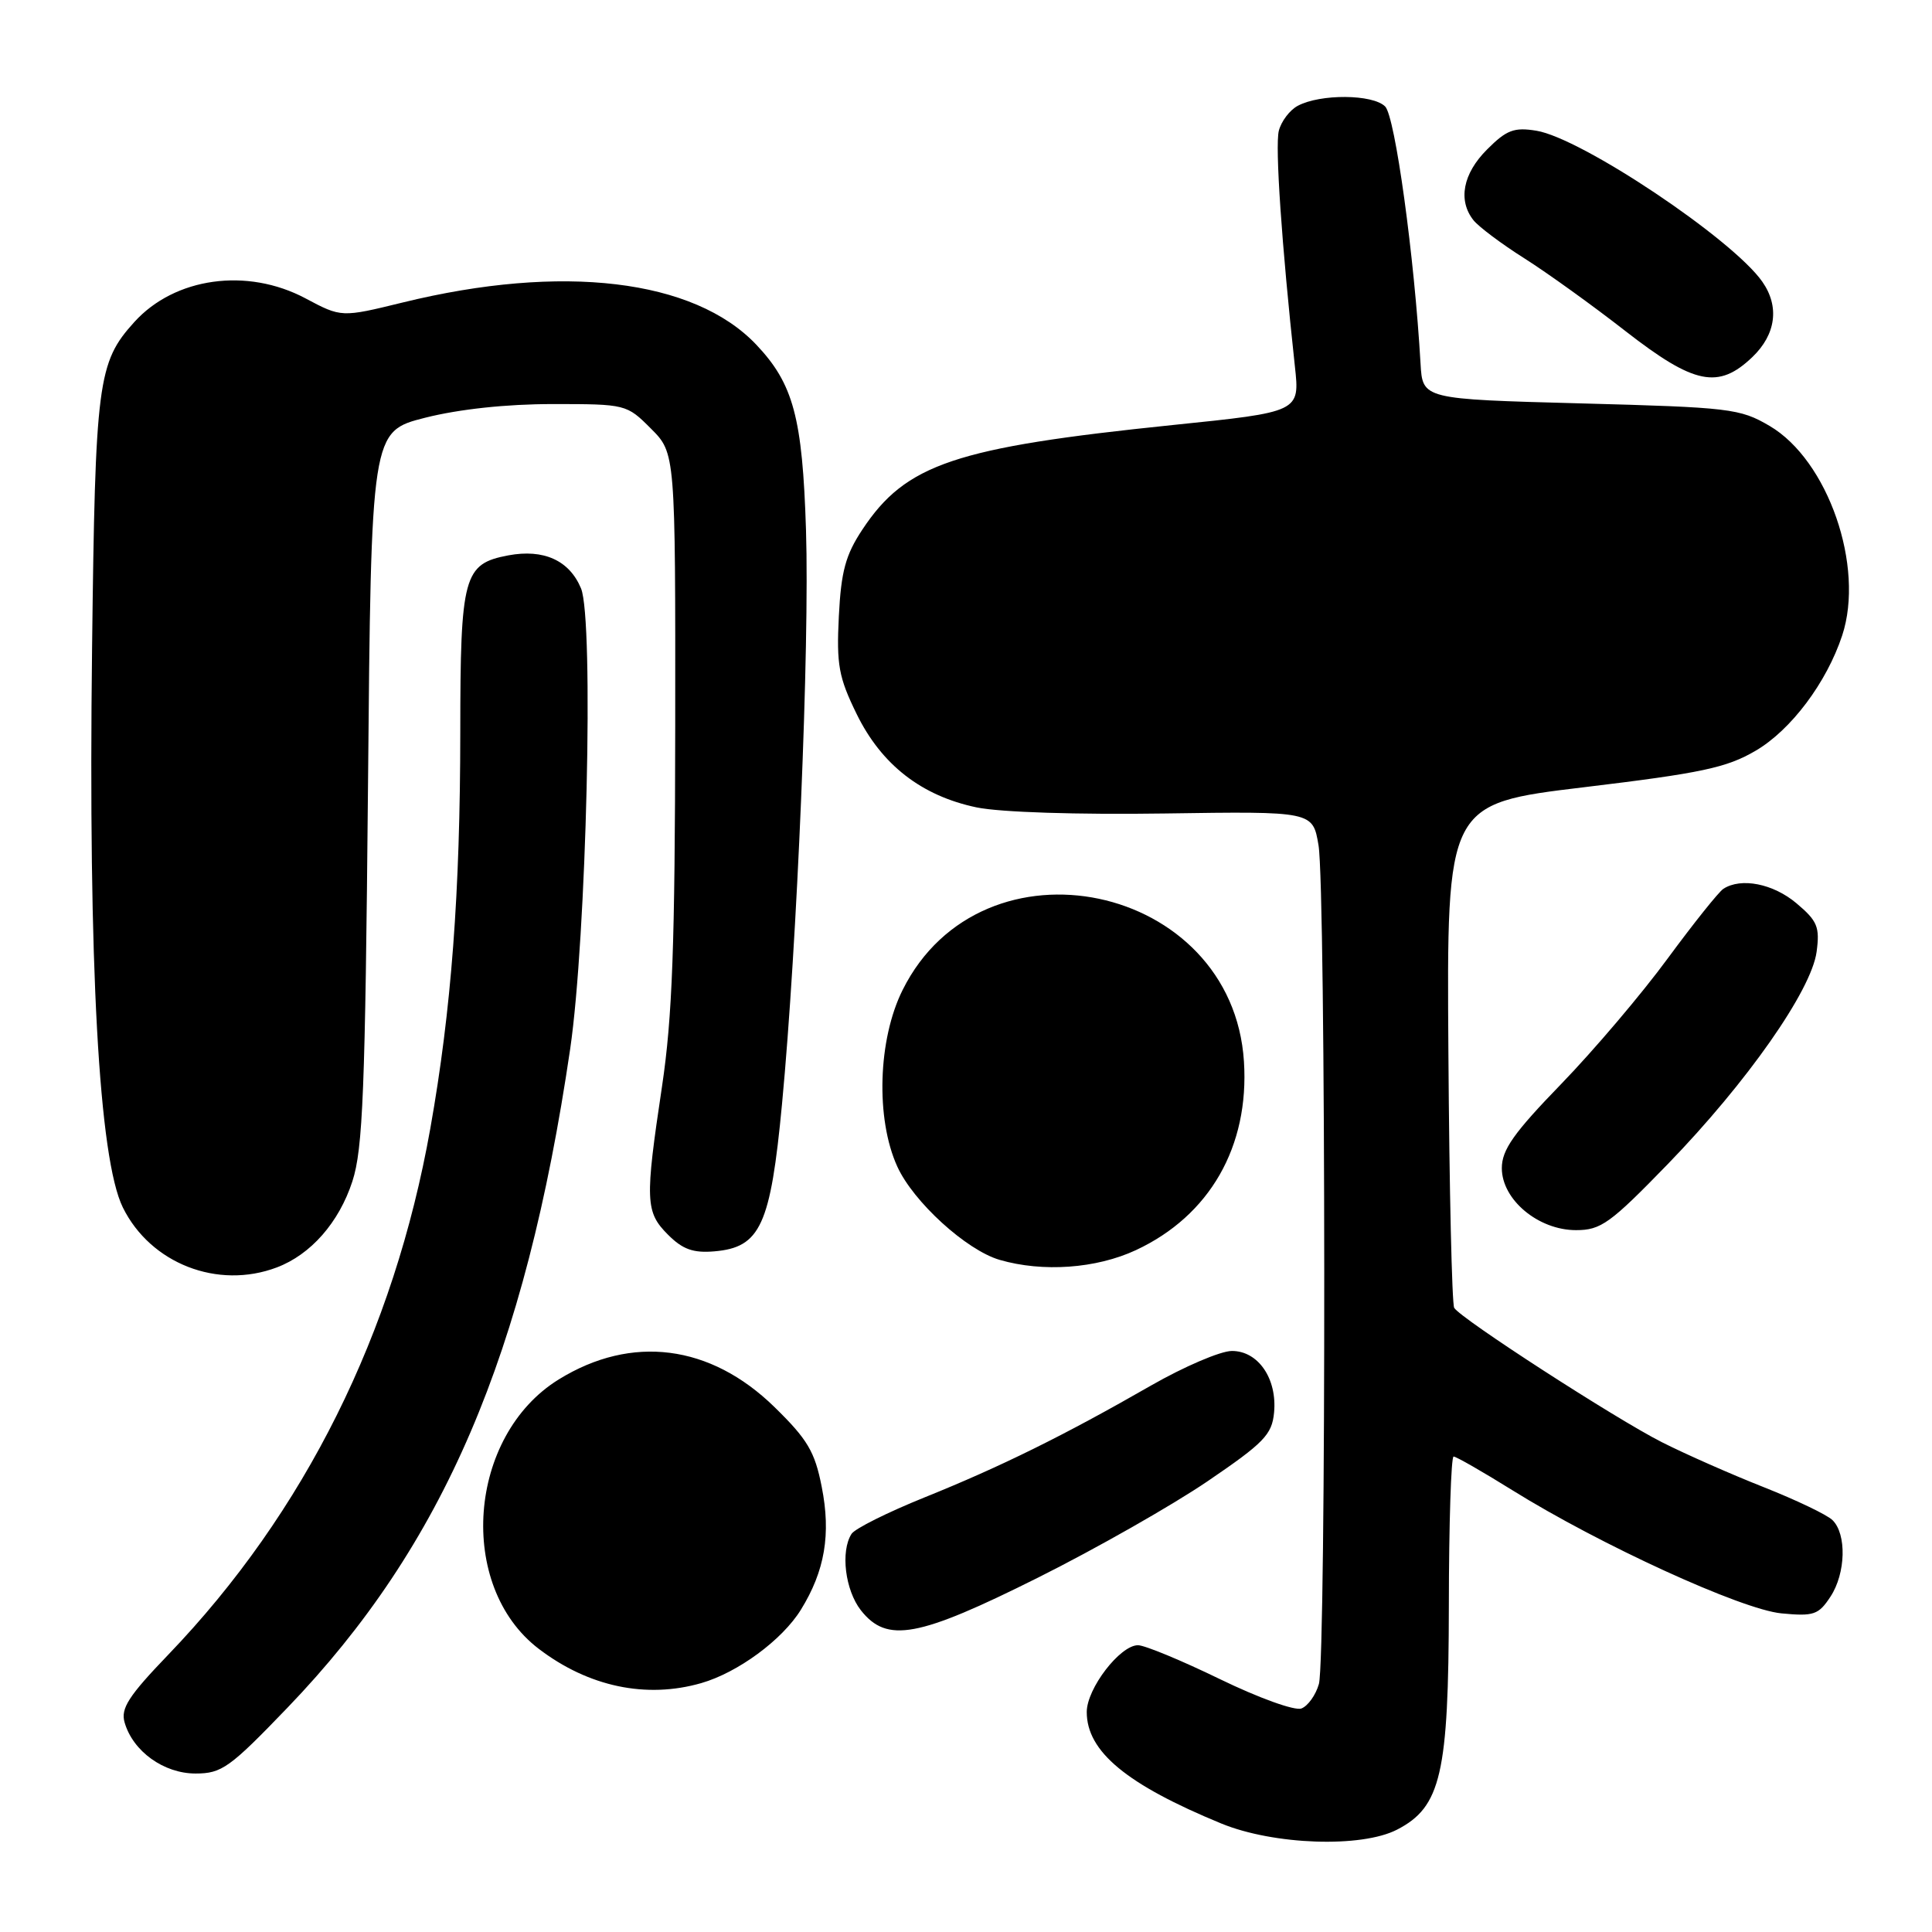 <?xml version="1.0" encoding="UTF-8" standalone="no"?>
<!DOCTYPE svg PUBLIC "-//W3C//DTD SVG 1.1//EN" "http://www.w3.org/Graphics/SVG/1.1/DTD/svg11.dtd" >
<svg xmlns="http://www.w3.org/2000/svg" xmlns:xlink="http://www.w3.org/1999/xlink" version="1.1" viewBox="0 0 256 256">
 <g >
 <path fill="currentColor"
d=" M 185.13 242.43 C 190.94 239.43 191.95 235.04 191.98 212.75 C 191.99 201.89 192.28 193.00 192.61 193.00 C 192.95 193.00 196.44 195.00 200.36 197.44 C 212.00 204.69 230.75 213.27 236.05 213.78 C 240.34 214.19 240.97 213.97 242.55 211.56 C 244.58 208.47 244.71 203.27 242.81 201.42 C 242.09 200.71 238.00 198.76 233.71 197.06 C 229.43 195.37 223.35 192.69 220.21 191.10 C 214.05 187.98 193.58 174.75 192.69 173.30 C 192.39 172.82 192.04 157.59 191.92 139.46 C 191.69 106.50 191.69 106.50 209.91 104.31 C 225.46 102.44 228.79 101.73 232.64 99.47 C 237.32 96.73 242.04 90.44 244.10 84.20 C 247.11 75.07 242.22 60.97 234.47 56.43 C 230.55 54.13 229.22 53.98 209.42 53.45 C 188.50 52.89 188.50 52.89 188.23 48.19 C 187.42 34.04 184.86 15.43 183.54 14.11 C 181.90 12.47 174.95 12.42 171.96 14.02 C 170.89 14.59 169.77 16.08 169.45 17.33 C 168.94 19.38 169.83 32.44 171.58 48.55 C 172.24 54.59 172.24 54.59 155.37 56.32 C 126.53 59.29 120.02 61.48 114.27 70.17 C 112.04 73.53 111.45 75.71 111.15 81.67 C 110.83 88.09 111.13 89.74 113.50 94.59 C 116.80 101.34 122.10 105.46 129.43 106.99 C 132.56 107.63 142.75 107.96 154.34 107.79 C 173.95 107.50 173.95 107.50 174.71 112.00 C 175.69 117.81 175.74 219.66 174.76 223.14 C 174.35 224.59 173.31 226.05 172.45 226.38 C 171.57 226.72 166.79 224.99 161.64 222.49 C 156.56 220.02 151.68 218.00 150.79 218.00 C 148.41 218.00 144.00 223.74 144.00 226.85 C 144.00 232.09 149.28 236.46 161.84 241.63 C 168.77 244.47 180.40 244.88 185.13 242.43 Z  M 38.12 226.25 C 58.78 204.75 69.59 179.55 75.55 139.00 C 77.72 124.21 78.71 82.14 76.99 77.97 C 75.45 74.26 72.05 72.71 67.35 73.59 C 61.43 74.71 61.00 76.27 60.99 96.97 C 60.98 118.28 59.81 133.84 57.02 149.52 C 52.20 176.66 40.36 200.44 22.32 219.23 C 17.04 224.72 15.97 226.38 16.51 228.23 C 17.61 232.06 21.70 235.00 25.91 235.00 C 29.39 235.00 30.44 234.24 38.12 226.25 Z  M 92.92 223.02 C 97.76 221.63 103.65 217.30 106.12 213.30 C 109.30 208.16 110.13 203.29 108.88 197.00 C 107.97 192.35 107.00 190.72 102.62 186.44 C 94.12 178.14 83.71 176.81 74.04 182.78 C 61.96 190.24 60.48 210.16 71.39 218.48 C 77.97 223.50 85.62 225.12 92.92 223.02 Z  M 137.57 209.03 C 145.23 205.20 155.32 199.46 160.00 196.28 C 167.48 191.19 168.54 190.10 168.82 187.18 C 169.25 182.69 166.72 179.00 163.23 179.01 C 161.73 179.01 156.90 181.08 152.50 183.60 C 141.02 190.19 132.62 194.34 122.49 198.42 C 117.61 200.39 113.26 202.56 112.83 203.25 C 111.35 205.57 111.99 210.71 114.07 213.37 C 117.53 217.76 121.63 217.00 137.57 209.03 Z  M 36.68 167.94 C 41.18 166.24 44.92 161.98 46.69 156.54 C 48.09 152.24 48.39 144.57 48.76 104.34 C 49.18 57.17 49.18 57.17 56.34 55.35 C 60.86 54.21 67.10 53.54 73.25 53.54 C 82.92 53.54 83.04 53.57 86.25 56.79 C 89.50 60.04 89.50 60.04 89.47 96.27 C 89.44 125.25 89.09 134.79 87.72 143.96 C 85.45 159.09 85.51 160.60 88.51 163.60 C 90.45 165.55 91.86 166.05 94.66 165.81 C 100.76 165.29 102.10 162.36 103.62 146.30 C 105.63 125.11 107.28 85.57 106.80 70.26 C 106.33 55.31 105.13 50.86 100.20 45.66 C 91.96 36.98 74.50 34.90 53.37 40.08 C 45.24 42.07 45.24 42.07 40.47 39.53 C 32.74 35.42 23.15 36.75 17.79 42.68 C 12.94 48.04 12.62 50.57 12.20 85.89 C 11.69 127.99 13.10 153.55 16.28 160.00 C 19.95 167.43 28.85 170.90 36.68 167.94 Z  M 150.51 165.65 C 160.29 161.09 165.55 151.93 164.83 140.66 C 163.32 116.96 130.15 110.00 119.60 131.18 C 116.33 137.73 116.01 148.23 118.89 154.56 C 121.01 159.24 128.04 165.65 132.46 166.94 C 138.18 168.60 145.25 168.10 150.51 165.65 Z  M 221.00 154.24 C 231.49 143.42 240.02 131.25 240.71 126.12 C 241.15 122.82 240.82 122.03 238.03 119.68 C 234.95 117.09 230.71 116.25 228.36 117.77 C 227.74 118.17 224.42 122.33 220.98 127.00 C 217.55 131.68 211.20 139.16 206.87 143.63 C 200.56 150.14 199.00 152.36 199.00 154.79 C 199.00 158.96 203.83 163.00 208.83 163.00 C 212.13 163.00 213.35 162.12 221.00 154.24 Z  M 232.20 47.31 C 235.33 44.31 235.82 40.61 233.51 37.32 C 229.54 31.65 209.53 18.28 203.57 17.32 C 200.63 16.84 199.62 17.22 197.05 19.80 C 193.83 23.01 193.16 26.56 195.25 29.19 C 195.94 30.05 198.97 32.33 202.00 34.24 C 205.03 36.16 211.05 40.49 215.38 43.87 C 224.50 50.97 227.70 51.62 232.20 47.31 Z "/>
</g>
</svg>